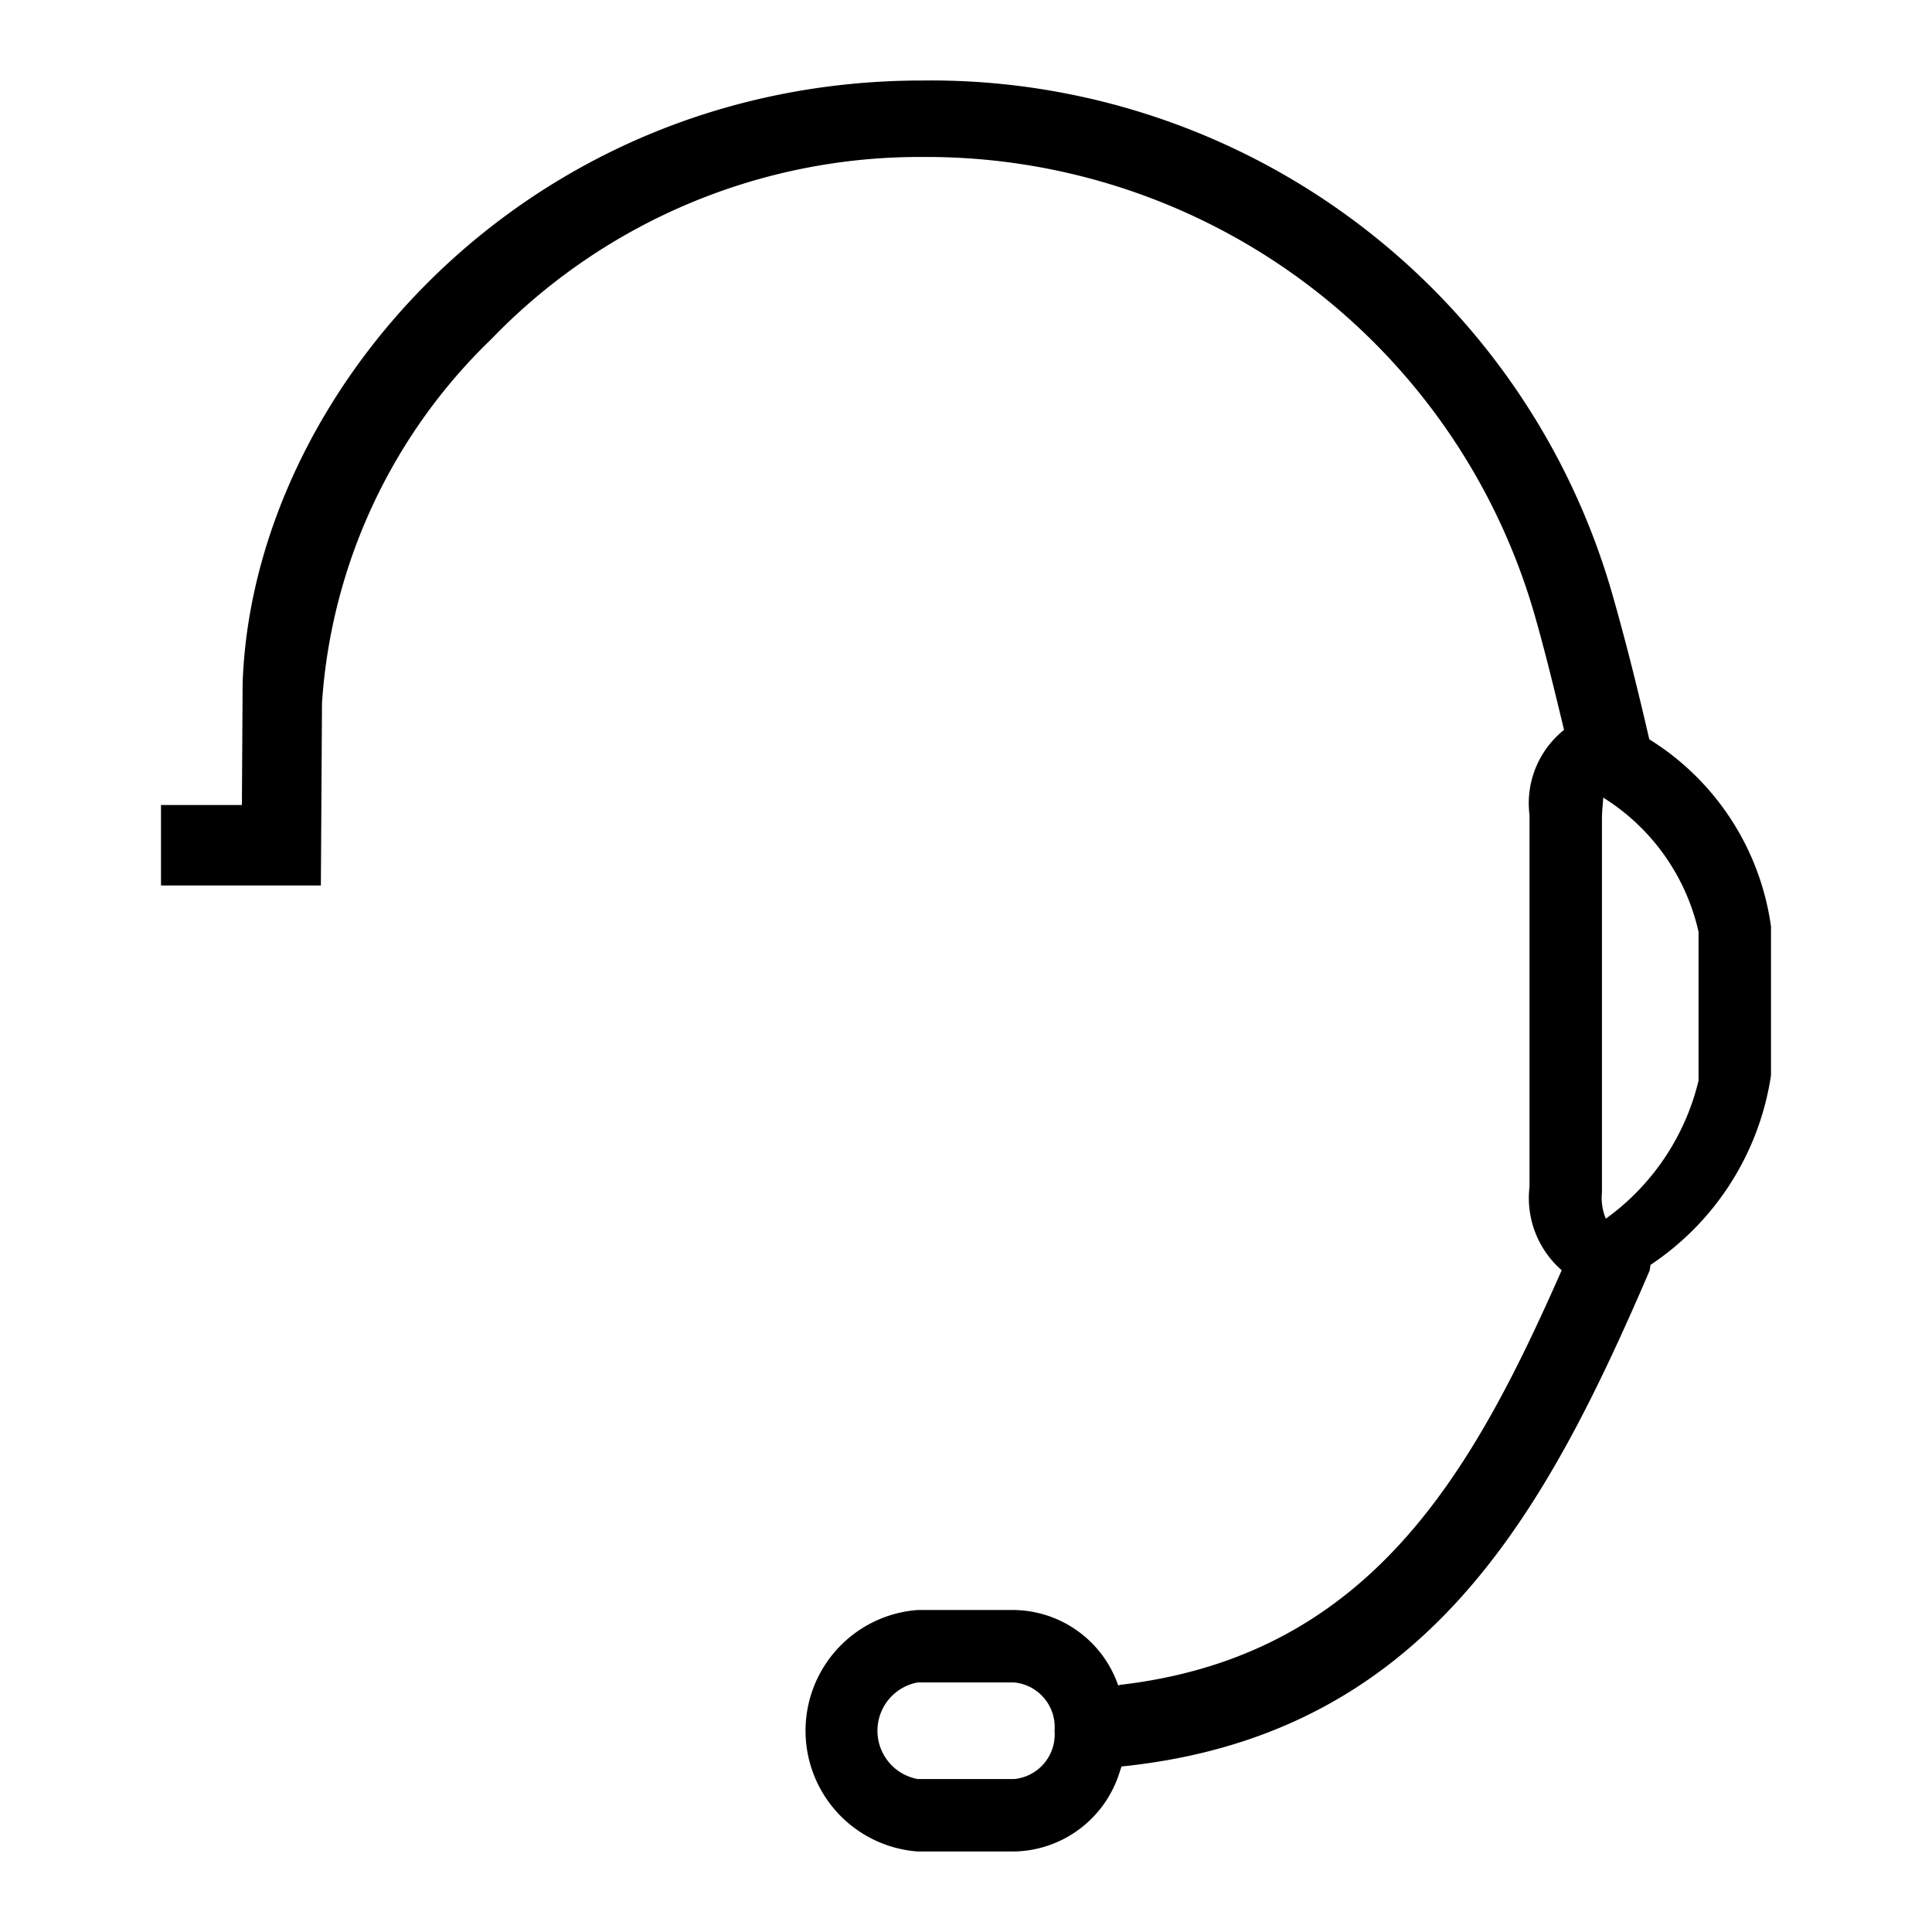 <svg xmlns="http://www.w3.org/2000/svg" viewBox="0 0 24 24"><path d="M22 11.51v1.848a3.44 3.44 0 0 1-1.497 2.355l-.01.069c-1.302 3.027-2.786 5.775-6.561 6.162l-.023.068a1.399 1.399 0 0 1-1.31.988h-1.198a1.504 1.504 0 0 1 0-3h1.198a1.39 1.39 0 0 1 1.292.938l.021-.008c3.108-.36 4.379-2.634 5.488-5.151a1.189 1.189 0 0 1-.4-1.035v-4.62a1.167 1.167 0 0 1 .429-1.057c-.11-.458-.221-.917-.35-1.374a7.862 7.862 0 0 0-7.62-5.743 7.388 7.388 0 0 0-5.355 2.262A6.914 6.914 0 0 0 4 8.73L3.986 11H2v-1h1.005l.009-1.514C3.14 4.872 6.542 1 11.459 1a8.807 8.807 0 0 1 8.581 6.42c.167.588.313 1.177.448 1.764A3.263 3.263 0 0 1 22 11.51zm-8.9 9.99a.557.557 0 0 0-.5-.6h-1.2a.61.61 0 0 0 0 1.2h1.2a.557.557 0 0 0 .5-.6zm8-9.924a2.652 2.652 0 0 0-1.186-1.669c.005.034-.014.123-.014.283v4.62a.679.679 0 0 0 .048.329 2.968 2.968 0 0 0 1.152-1.715z"/></svg>